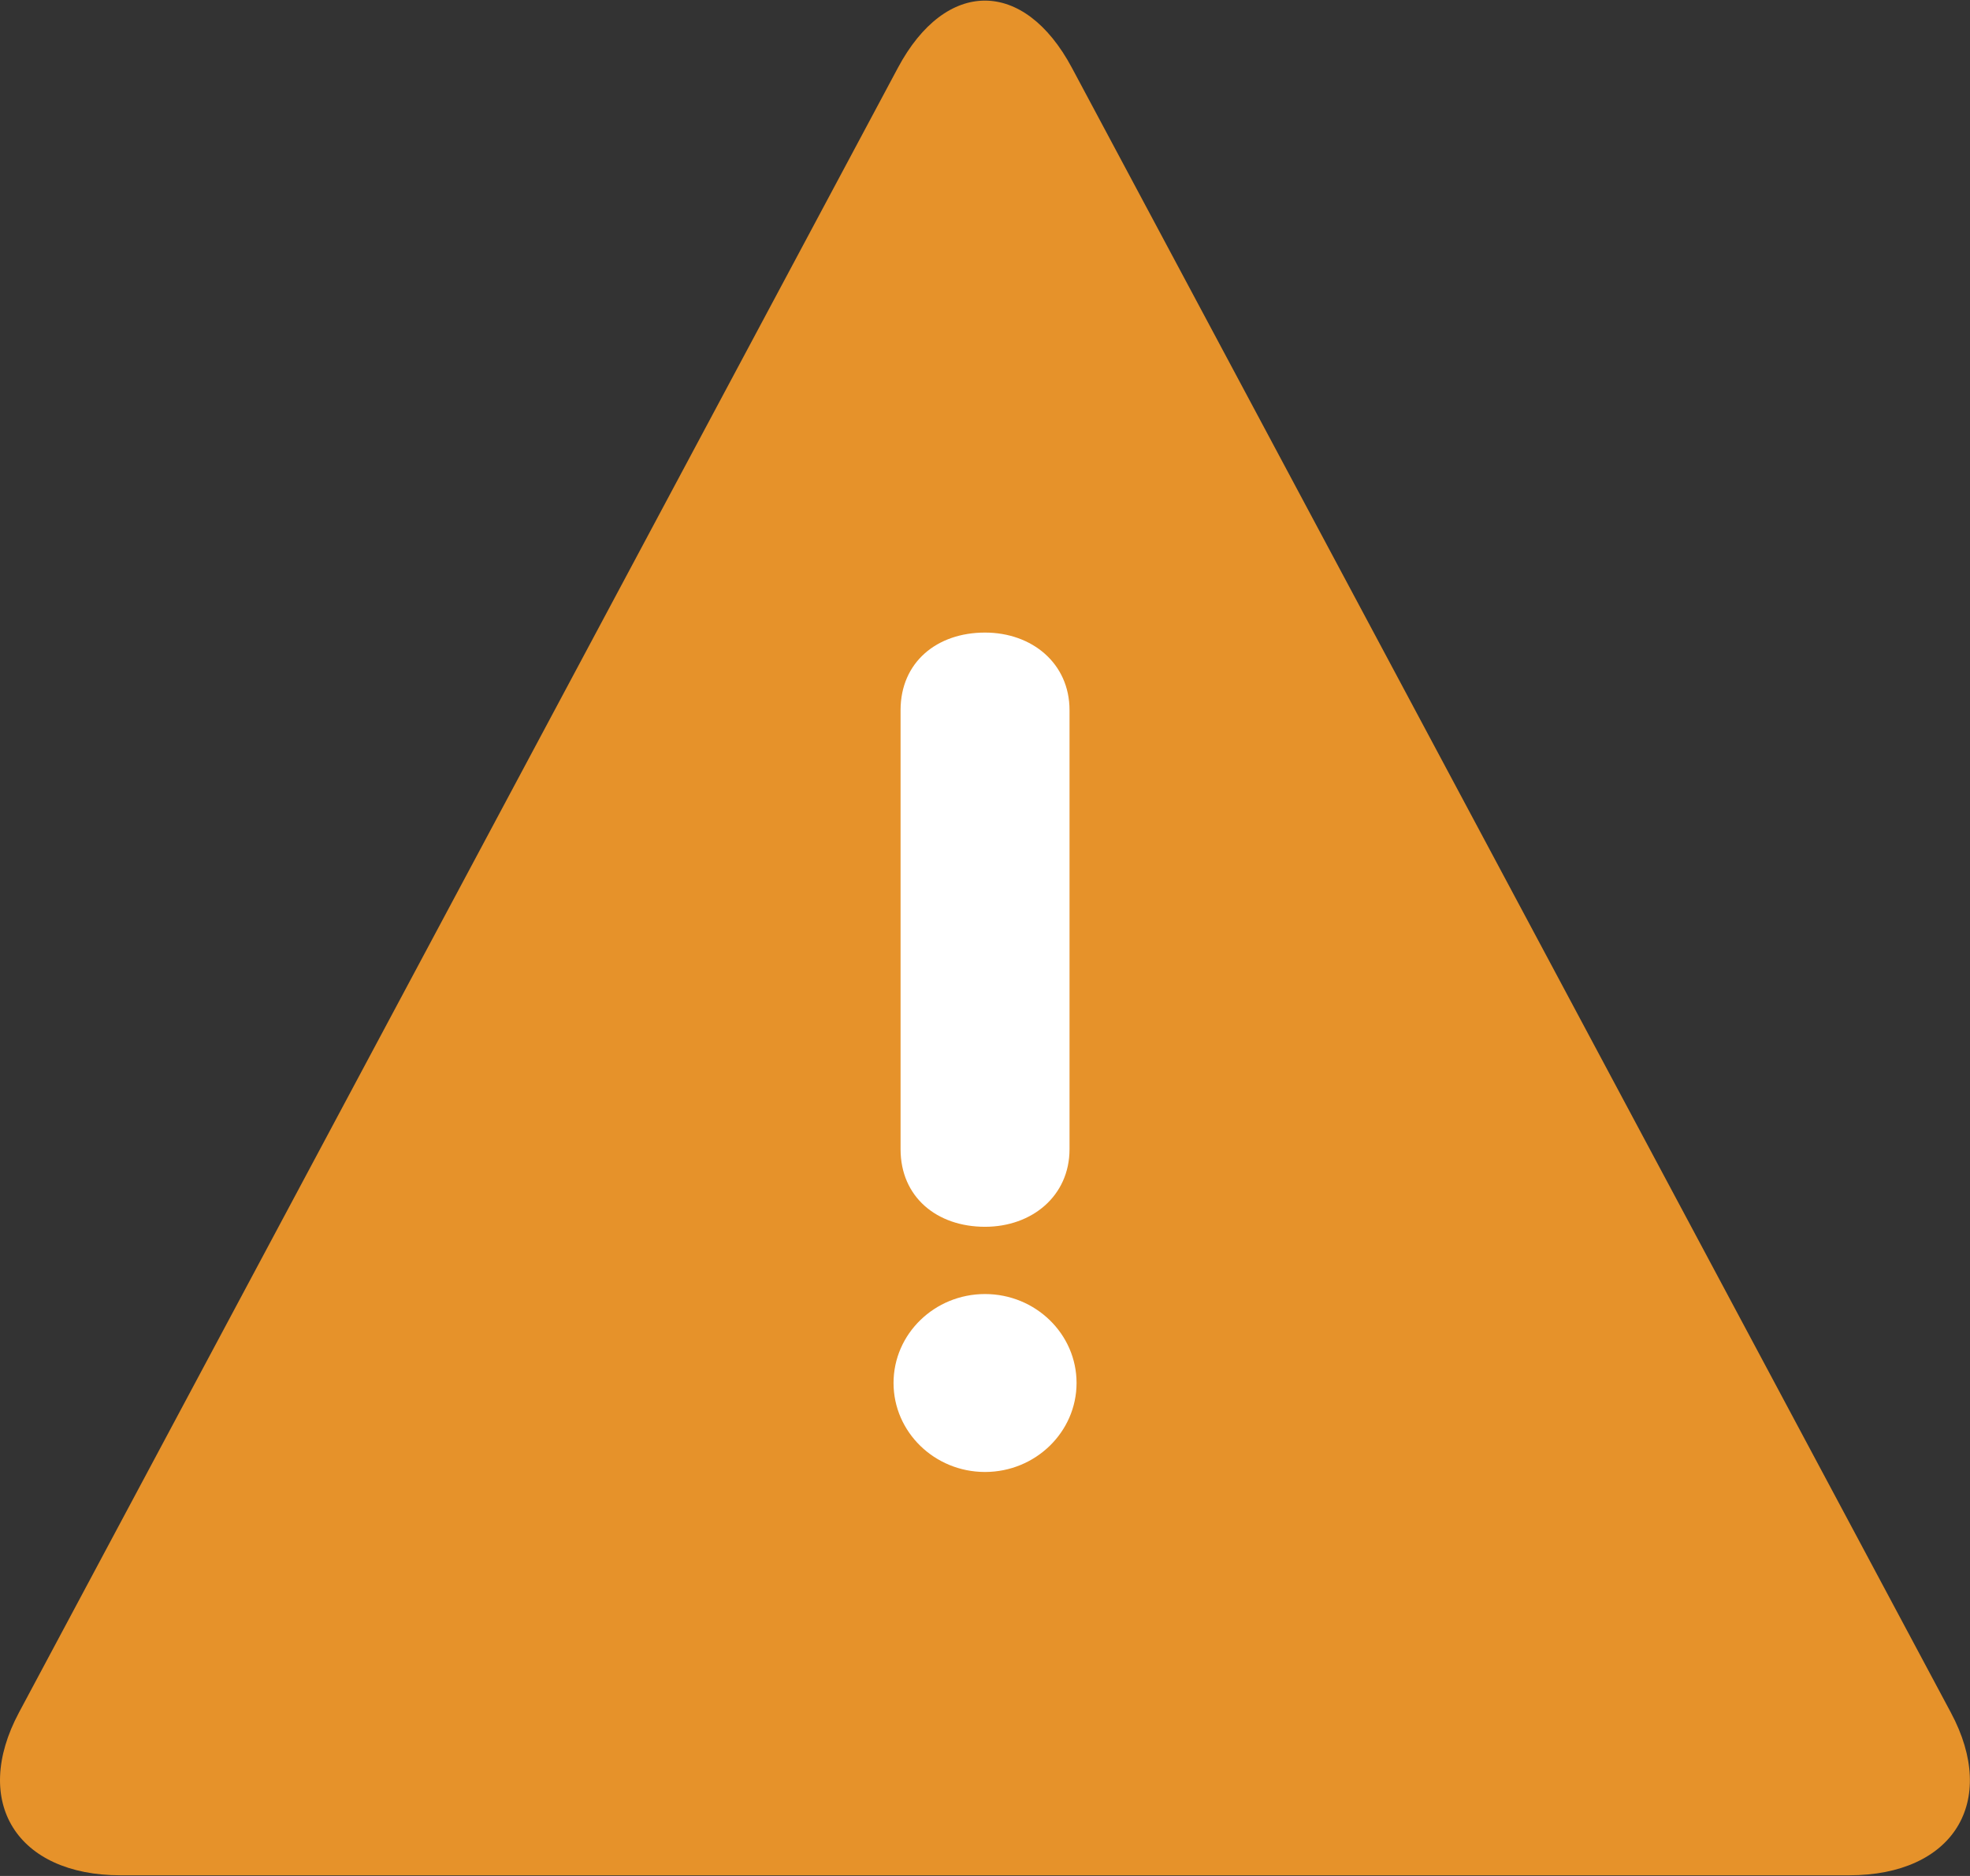 <?xml version="1.0" encoding="UTF-8"?>
<svg width="21px" height="20px" viewBox="0 0 21 20" version="1.1" xmlns="http://www.w3.org/2000/svg" xmlns:xlink="http://www.w3.org/1999/xlink">
    <rect x="0" y="0" width="21" height="20" fill="#333333" stroke="none"/>
    <!-- Generator: Sketch 50.2 (55047) - http://www.bohemiancoding.com/sketch -->
    <title>Artboard</title>
    <desc>Created with Sketch.</desc>
    <defs></defs>
    <g id="Artboard" stroke="none" stroke-width="1" fill="none" fill-rule="evenodd">
        <g id="warning-copy" fill-rule="nonzero">
            <g id="Group" transform="translate(10.5, 10) scale(-1, 1) rotate(-180) translate(-10.5, -10) ">
                <g id="Shape">
                    <g>
                        <path d="M1.286,0.007 C0.18,0.007 -0.307,0.788 0.202,1.742 L9.572,19.278 C10.082,20.232 10.916,20.232 11.426,19.278 L20.796,1.742 C21.307,0.788 20.819,0.007 19.712,0.007 L1.286,0.007 Z" fill="#e6922a"></path>
                        <path d="M9.6,12.429 C9.6,12.94 9.987,13.256 10.5,13.256 C11.001,13.256 11.401,12.928 11.401,12.429 L11.401,7.748 C11.401,7.25 11.001,6.921 10.5,6.921 C9.987,6.921 9.6,7.238 9.6,7.748 L9.6,12.429 Z M9.525,5.256 C9.525,5.779 9.962,6.204 10.5,6.204 C11.038,6.204 11.476,5.779 11.476,5.256 C11.476,4.733 11.038,4.307 10.5,4.307 C9.962,4.307 9.525,4.733 9.525,5.256 Z" fill="#FFFFFF"></path>
                    </g>
                </g>
            </g>
        </g>
    </g>
</svg>